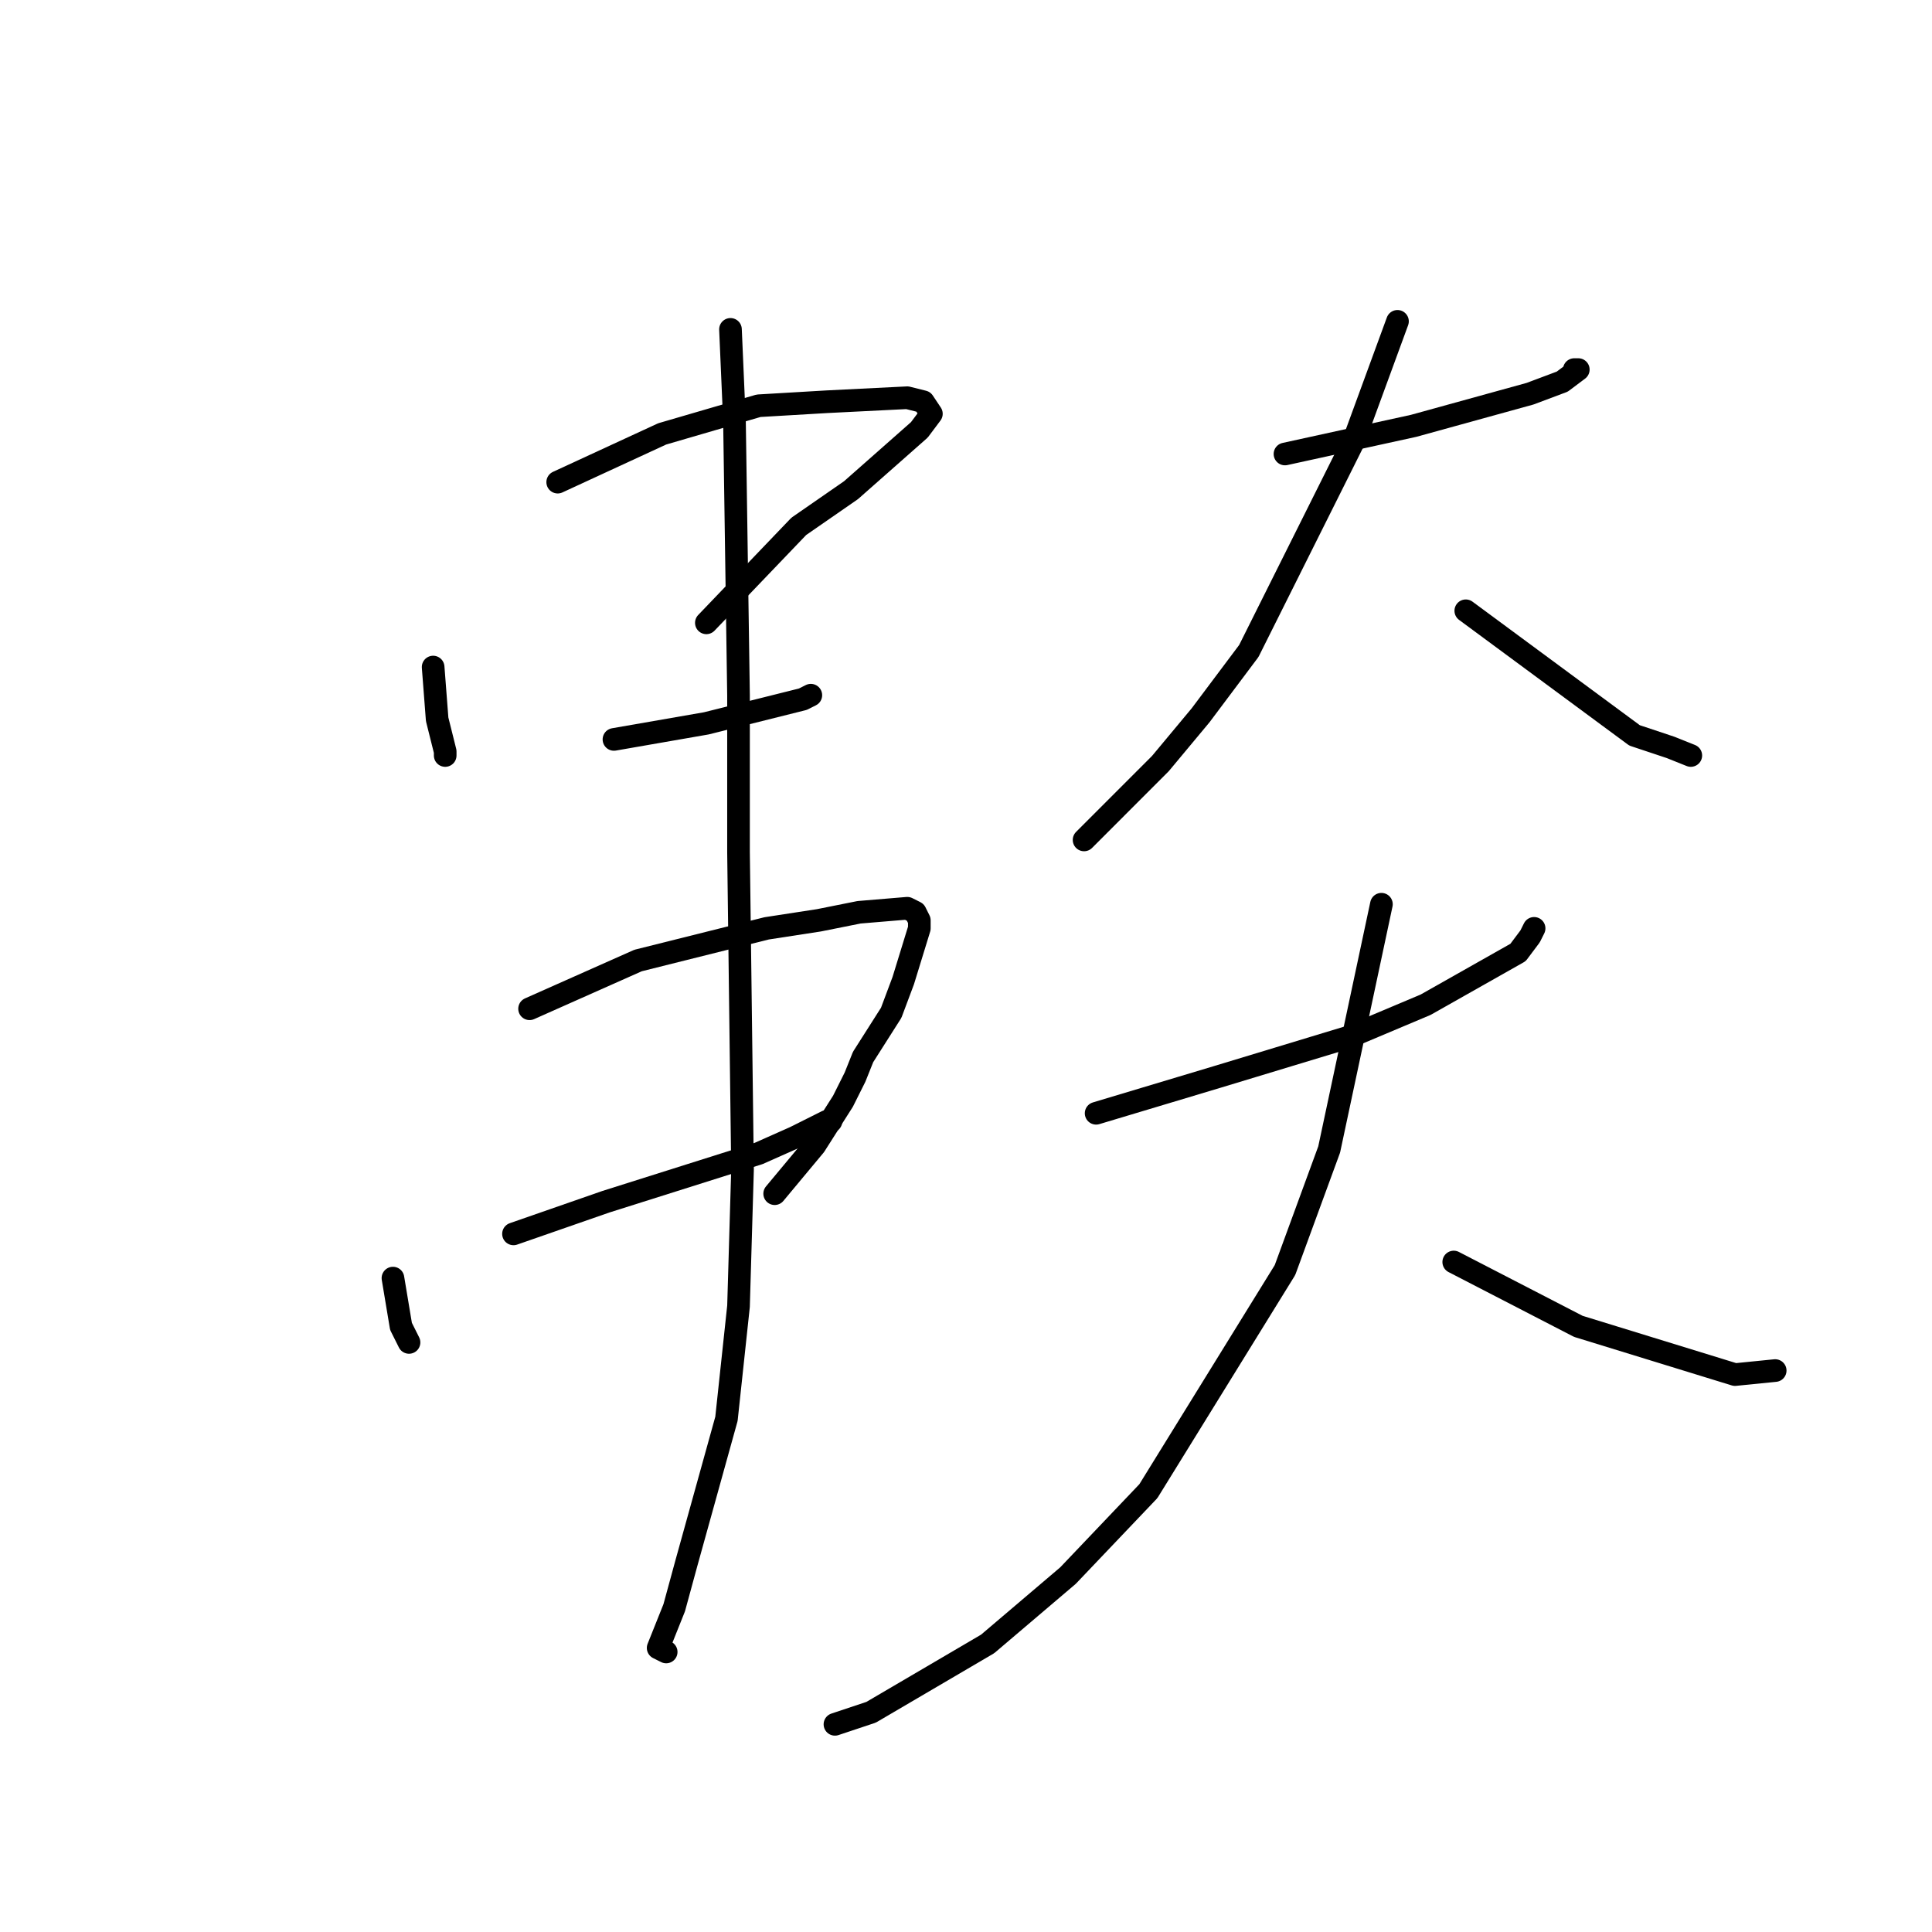 <?xml version="1.0" standalone="no"?>
    <svg width="256" height="256" xmlns="http://www.w3.org/2000/svg" version="1.1">
    <polyline stroke="black" stroke-width="3" stroke-linecap="round" fill="transparent" stroke-linejoin="round" points="57.393 88.389 57.925 95.313 58.99 99.575 58.99 100.107 58.99 99.575 58.99 99.575 " />
        <polyline stroke="black" stroke-width="3" stroke-linecap="round" fill="transparent" stroke-linejoin="round" points="73.898 63.886 87.741 57.494 100.519 53.765 109.57 53.232 120.219 52.7 122.348 53.232 123.413 54.83 121.816 56.961 112.765 64.951 105.843 69.745 93.597 82.529 93.597 82.529 " />
        <polyline stroke="black" stroke-width="3" stroke-linecap="round" fill="transparent" stroke-linejoin="round" points="81.352 97.977 93.597 95.846 106.376 92.65 107.44 92.117 106.376 92.65 106.376 92.65 " />
        <polyline stroke="black" stroke-width="3" stroke-linecap="round" fill="transparent" stroke-linejoin="round" points="52.068 169.355 53.133 175.747 54.198 177.878 53.666 176.812 53.666 176.812 " />
        <polyline stroke="black" stroke-width="3" stroke-linecap="round" fill="transparent" stroke-linejoin="round" points="70.171 133.666 84.546 127.274 101.584 123.012 108.505 121.947 113.829 120.882 120.219 120.349 121.283 120.882 121.816 121.947 121.816 123.012 119.686 129.937 118.089 134.199 114.362 140.058 113.297 142.721 111.7 145.917 107.973 151.777 102.649 158.169 102.649 158.169 " />
        <polyline stroke="black" stroke-width="3" stroke-linecap="round" fill="transparent" stroke-linejoin="round" points="68.041 163.496 80.287 159.234 100.519 152.842 105.311 150.711 109.57 148.581 110.103 148.581 109.57 148.581 109.57 148.581 " />
        <polyline stroke="black" stroke-width="3" stroke-linecap="round" fill="transparent" stroke-linejoin="round" points="96.792 43.644 97.324 55.896 97.857 92.117 97.857 112.892 98.389 154.973 97.857 173.084 96.26 187.999 90.935 207.175 89.338 213.034 87.208 218.361 88.273 218.894 88.273 218.894 " />
        <polyline stroke="black" stroke-width="3" stroke-linecap="round" fill="transparent" stroke-linejoin="round" points="170.266 60.157 187.304 56.428 202.744 52.167 207.004 50.569 209.133 48.971 208.601 48.971 208.601 48.971 " />
        <polyline stroke="black" stroke-width="3" stroke-linecap="round" fill="transparent" stroke-linejoin="round" points="185.174 42.579 179.318 58.559 165.475 86.258 159.085 94.781 153.761 101.173 145.775 109.163 144.178 110.761 143.645 111.294 143.645 111.294 " />
        <polyline stroke="black" stroke-width="3" stroke-linecap="round" fill="transparent" stroke-linejoin="round" points="194.225 80.931 216.587 97.444 221.379 99.042 224.041 100.107 224.041 100.107 " />
        <polyline stroke="black" stroke-width="3" stroke-linecap="round" fill="transparent" stroke-linejoin="round" points="145.242 147.515 161.215 142.721 178.785 137.395 188.901 133.133 201.147 126.208 202.744 124.078 203.277 123.012 203.277 123.012 " />
        <polyline stroke="black" stroke-width="3" stroke-linecap="round" fill="transparent" stroke-linejoin="round" points="183.045 119.816 176.123 152.309 170.266 168.29 152.164 197.587 141.516 208.773 130.867 217.828 115.427 226.884 110.635 228.482 110.635 228.482 " />
        <polyline stroke="black" stroke-width="3" stroke-linecap="round" fill="transparent" stroke-linejoin="round" points="192.628 167.224 209.133 175.747 229.898 182.139 235.222 181.606 235.222 181.606 " />
        </svg>